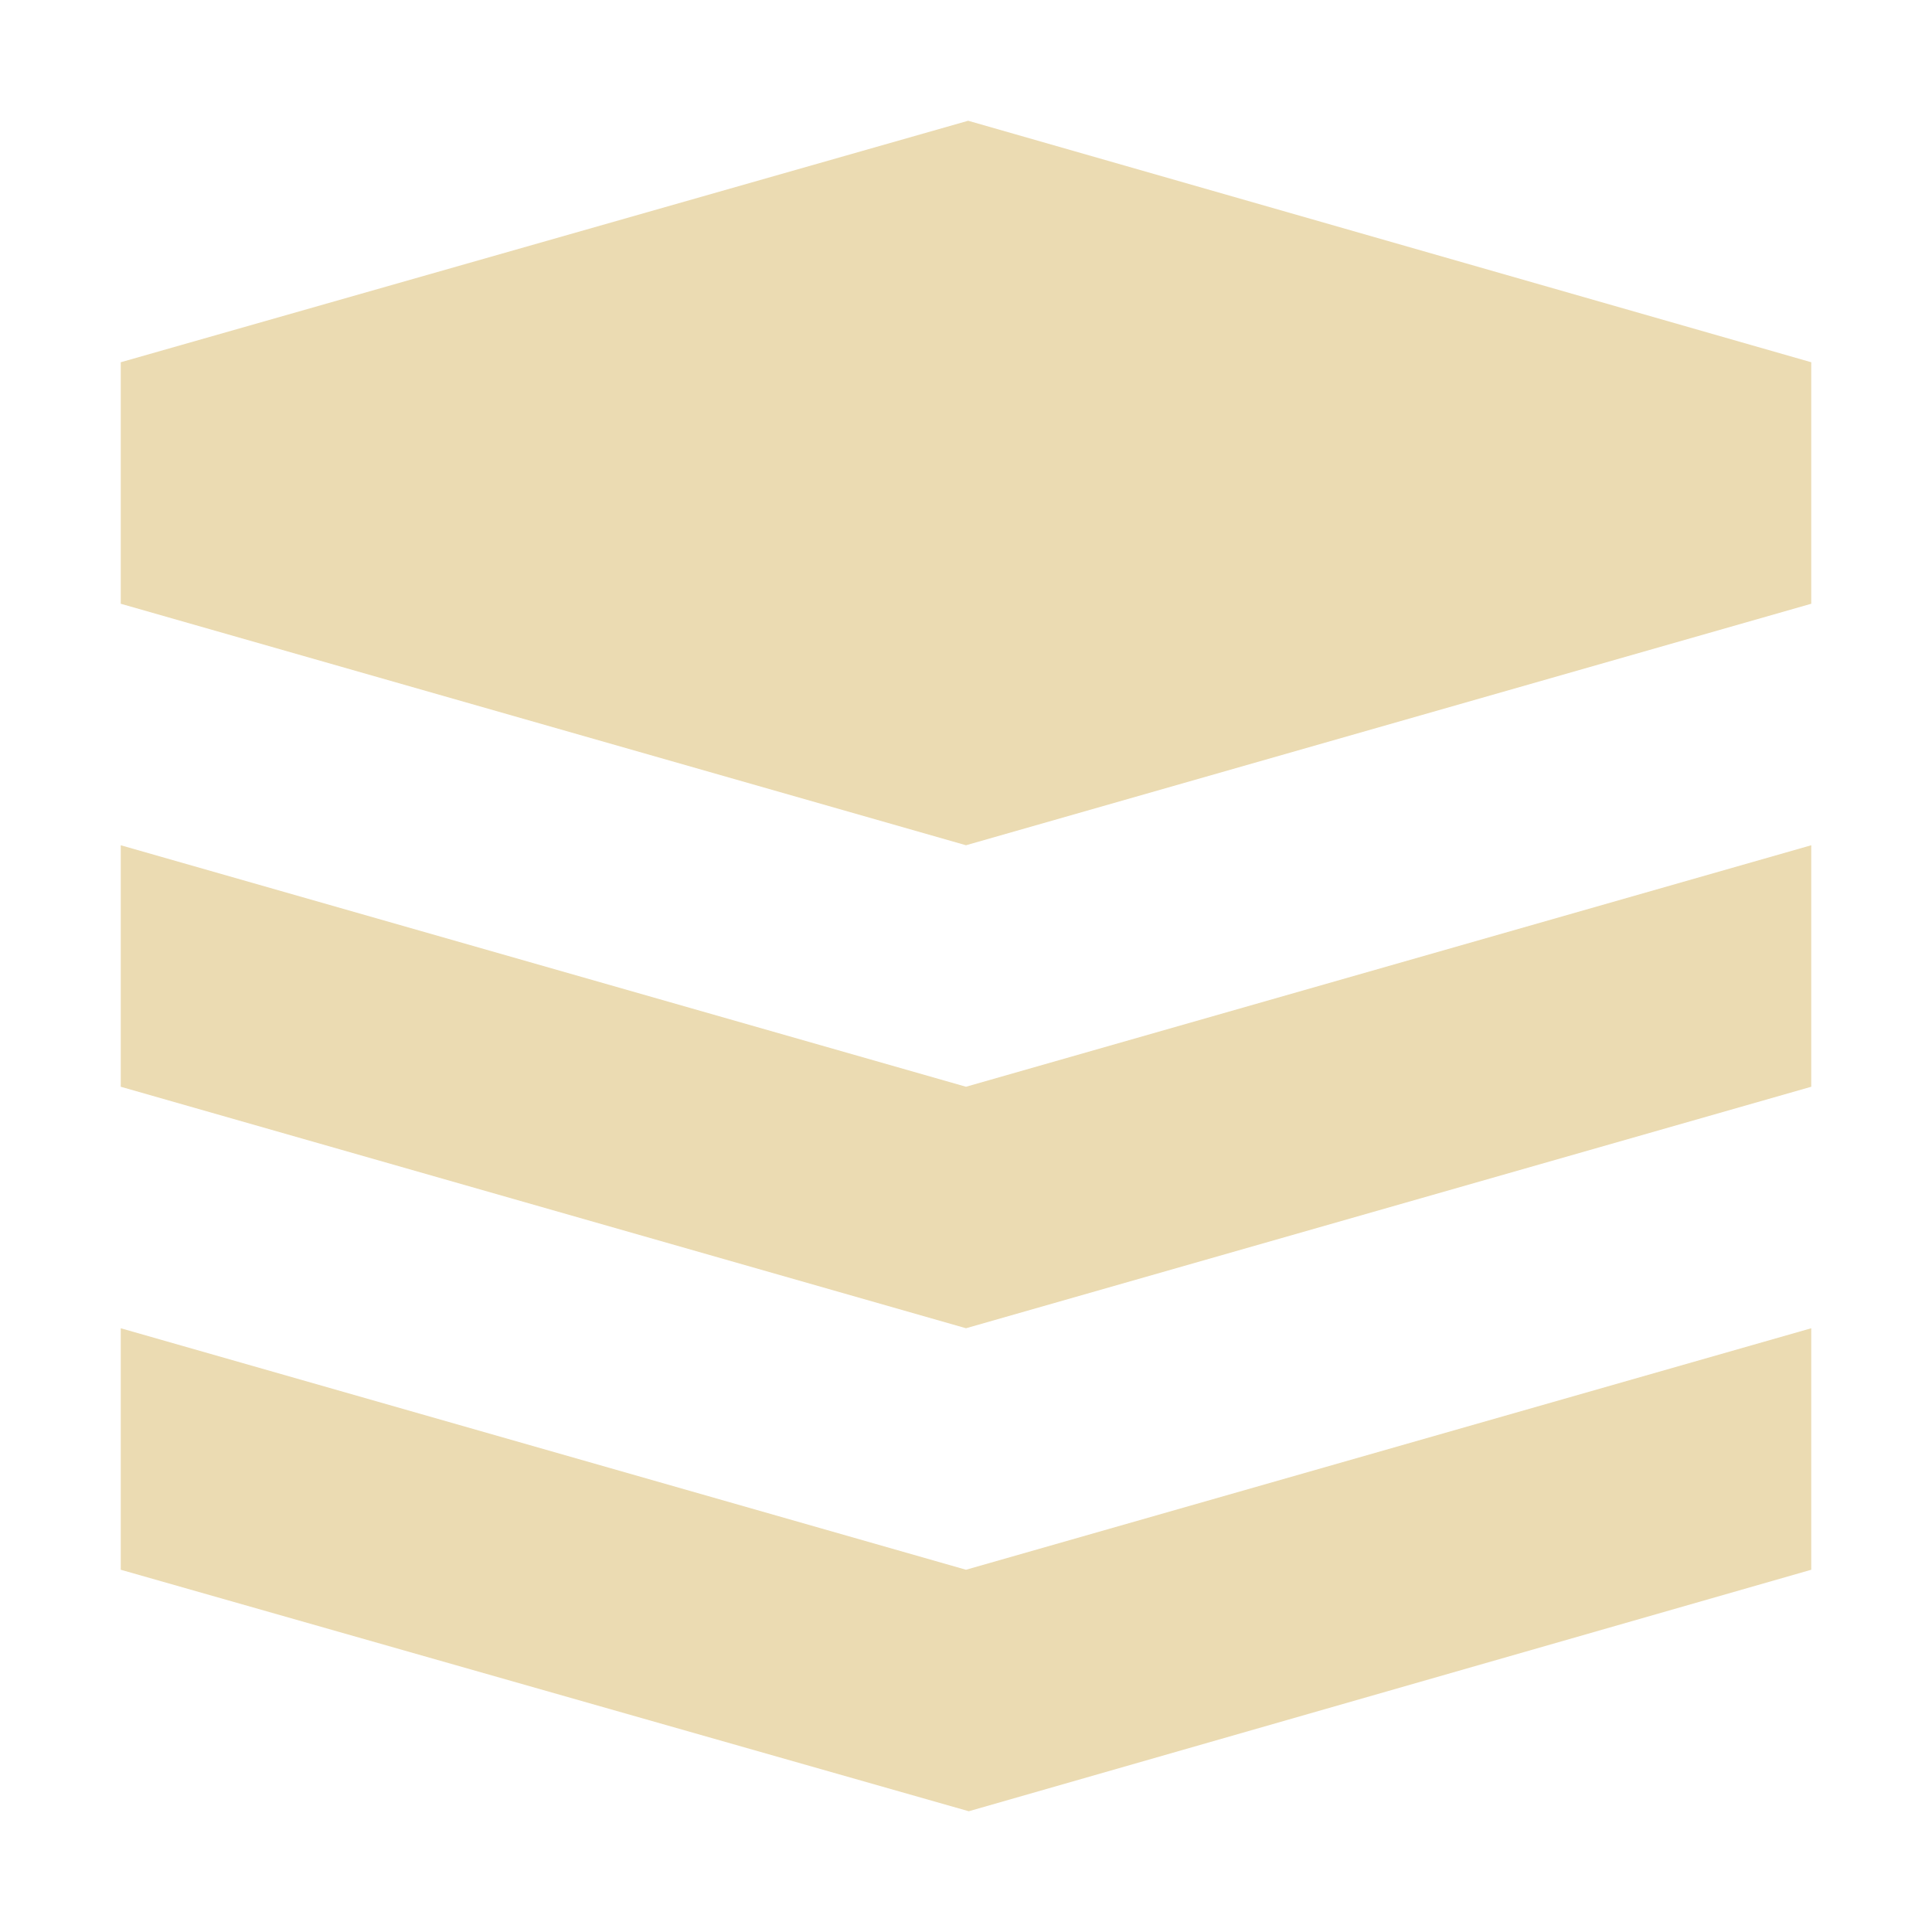 <svg width="16" height="16" version="1.1" xmlns="http://www.w3.org/2000/svg">
  <defs>
    <style id="current-color-scheme" type="text/css">.ColorScheme-Text { color:#ebdbb2; } .ColorScheme-Highlight { color:#458588; }</style>
  </defs>
  <path class="ColorScheme-Text" d="m8.018 1-7.018 2v2l7 2 7-2v-2zm-7.018 6v2l7 2 7-2v-2l-7 2zm0 4v2l7.023 2 6.977-2v-2l-7 2z" fill="currentColor"/>
</svg>
